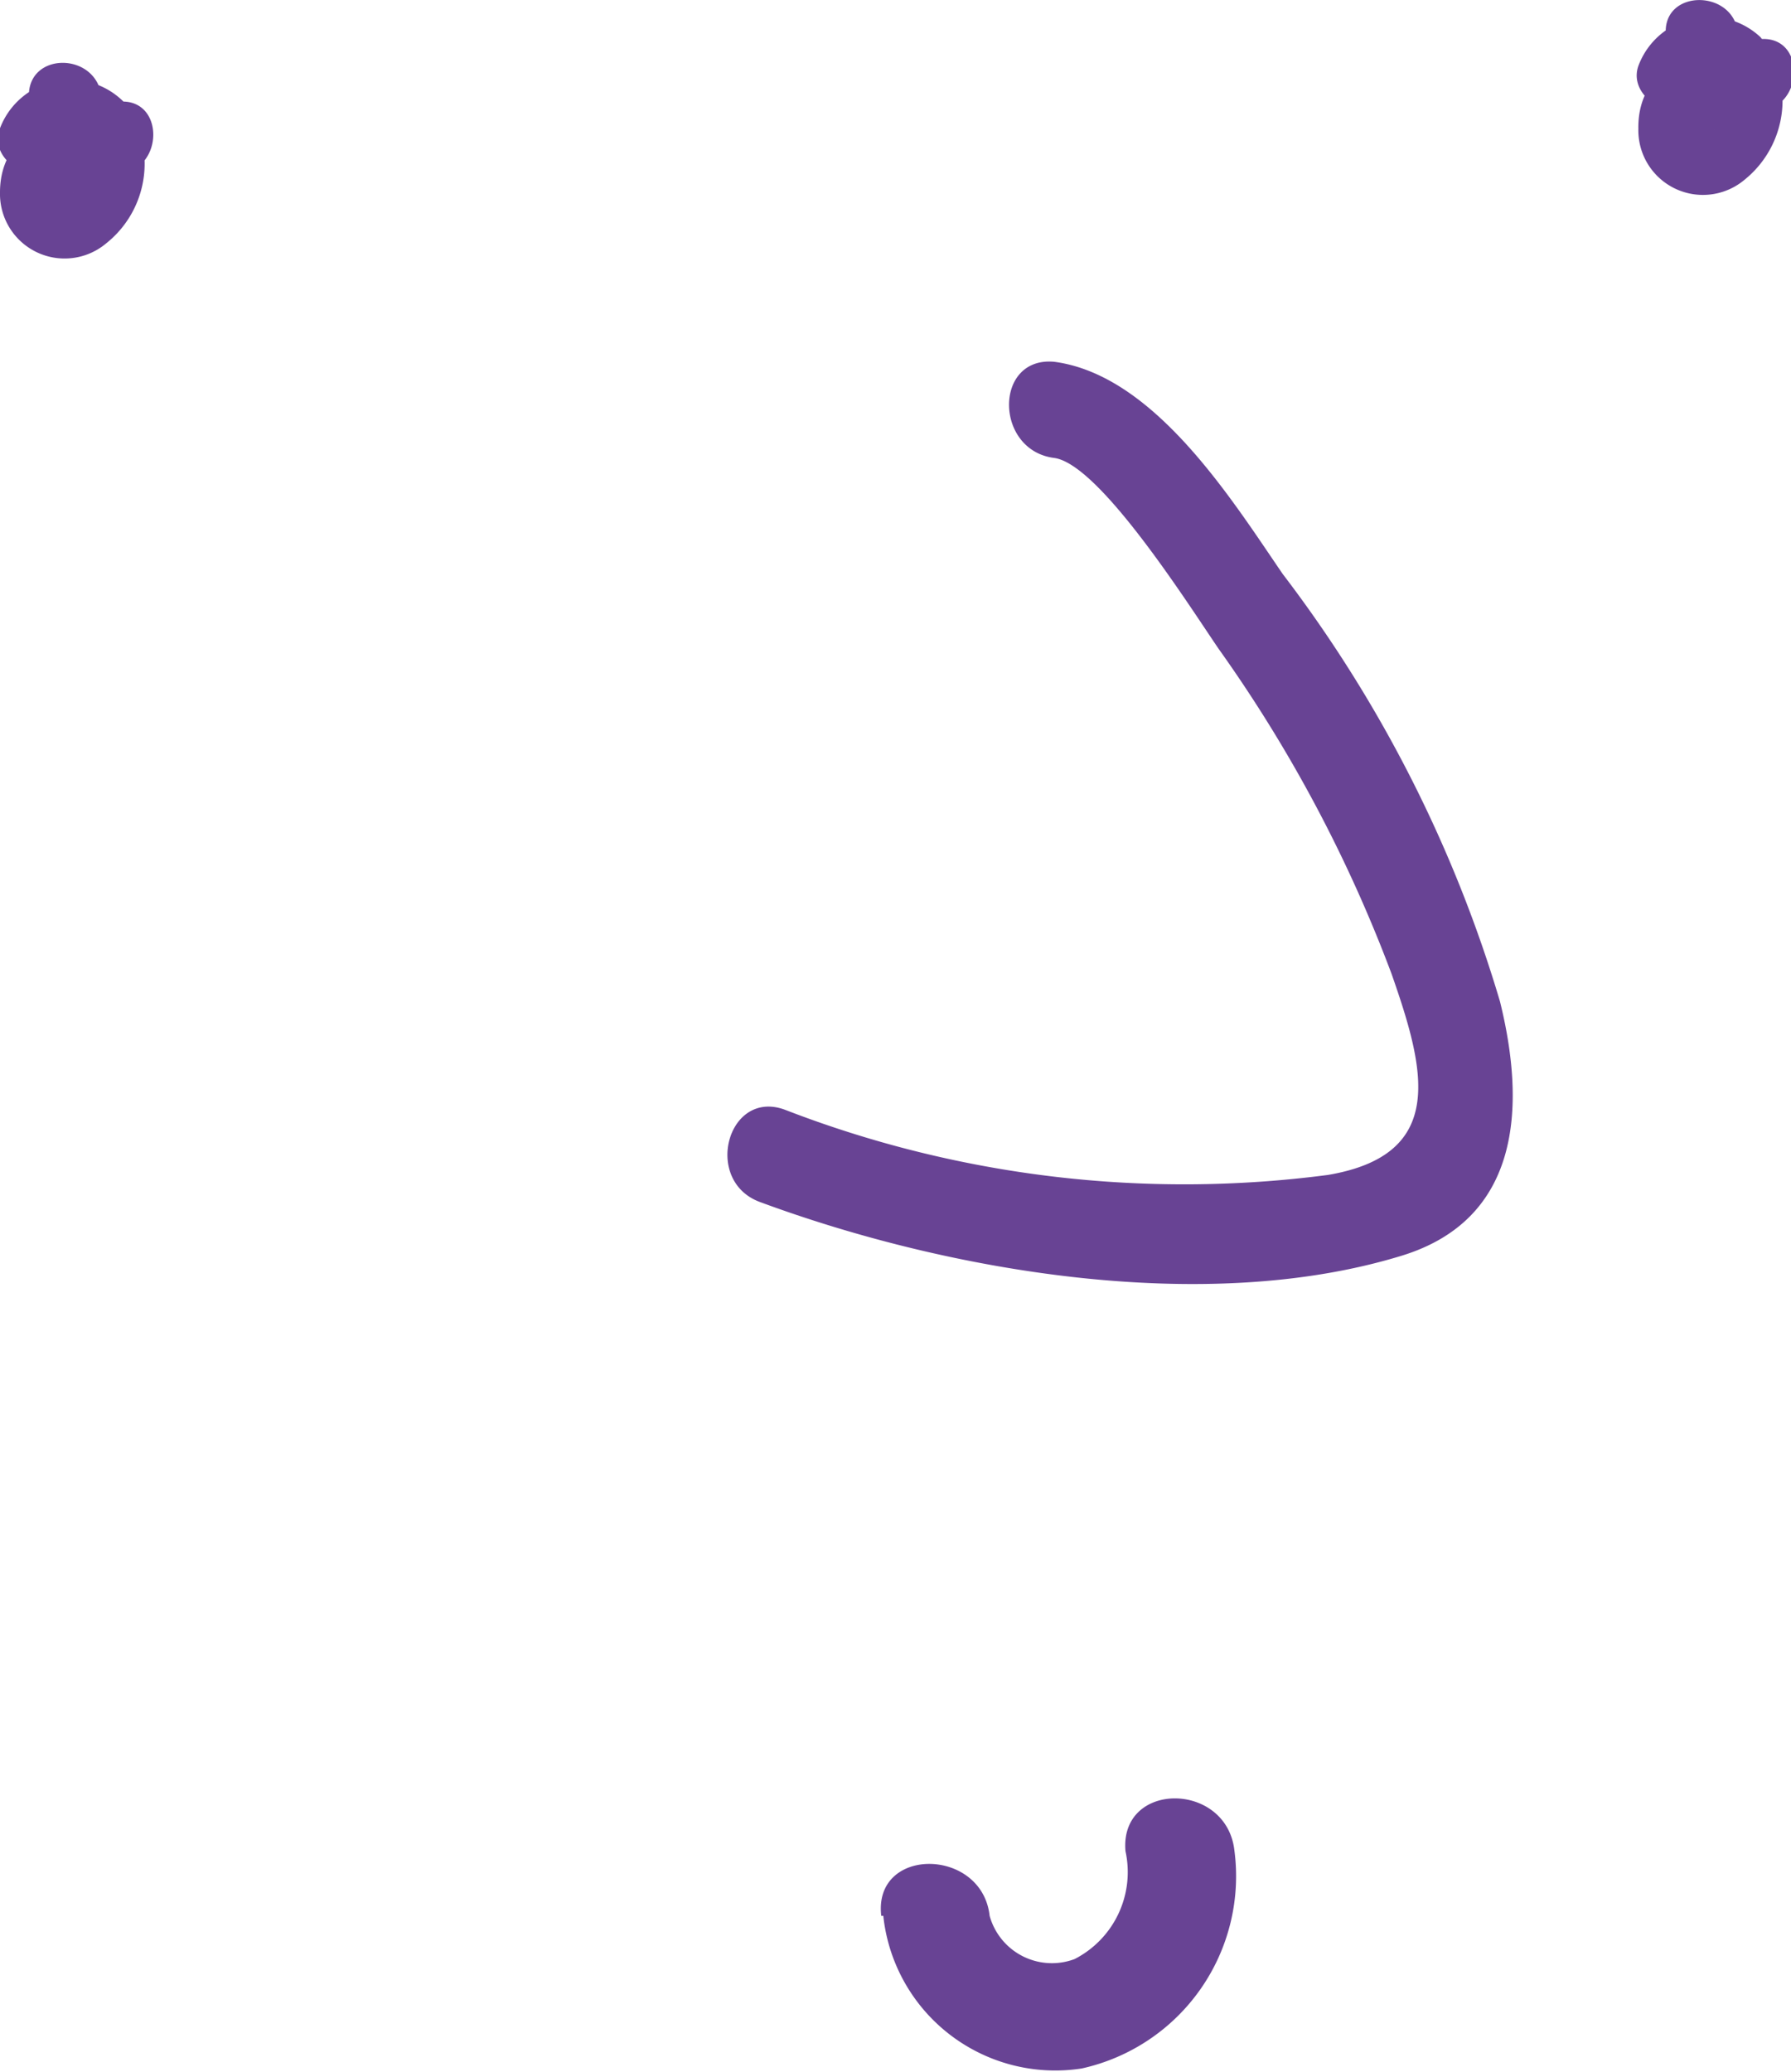 <svg xmlns="http://www.w3.org/2000/svg" viewBox="0 0 35.2 40.72"><defs><style>.cls-1{fill:#684394;}</style></defs><title>Fichier 13</title><g id="Calque_2" data-name="Calque 2"><g id="Calque_1-2" data-name="Calque 1"><path class="cls-1" d="M14.93,23.62c3.7,1.37,8.75,2.24,12.61,1.06,2.33-.71,2.46-2.9,1.94-5a26.07,26.07,0,0,0-4.27-8.4c-1-1.46-2.52-3.91-4.49-4.17C19.53,7,19.54,8.85,20.72,9c.89.12,2.63,2.87,3.23,3.75a27.81,27.81,0,0,1,3.4,6.39C28,21,28.46,22.69,26.1,23.09a21.73,21.73,0,0,1-10.67-1.28c-1.13-.42-1.62,1.39-.5,1.81"/><path class="cls-1" d="M17.36,37.65a3.4,3.4,0,0,0,3.9,3,3.87,3.87,0,0,0,3-4.29C24.1,35,22,35,22.12,36.38a1.92,1.92,0,0,1-1,2.12,1.27,1.27,0,0,1-1.67-.85c-.15-1.35-2.29-1.37-2.13,0"/><path class="cls-1" d="M34.52.77c-1.05.1-2.34.47-2.32,1.76a1.27,1.27,0,0,0,2.09,1A2,2,0,0,0,34.6.73a1.48,1.48,0,0,0-2.39.54c-.21.52.4,1,.88.87A1.4,1.4,0,0,0,34.16.68c-.06-.9-1.49-.91-1.42,0,0,.11,0,.07,0,.09l.87.88c-.19.49-.11.05,0,.1s.16.07.09,0c.09.09,0,.27,0,.38s-.22.28-.21.31.22.11.21.11,0-.08,0-.1a1.57,1.57,0,0,1,.88-.26c.9-.09.91-1.51,0-1.42"/><path class="cls-1" d="M2.35,2C1.31,2.12,0,2.5,0,3.78a1.27,1.27,0,0,0,2.09,1A2,2,0,0,0,2.43,2,1.48,1.48,0,0,0,0,2.52c-.21.52.4,1,.88.88A1.41,1.41,0,0,0,2,1.94C1.93,1,.5,1,.57,1.94.58,2,.6,2,.54,2l.88.88c-.2.5-.11.05-.06.1s.16.07.09,0c.09.1,0,.27,0,.38s-.22.28-.21.32.22.1.21.1,0-.08,0-.1a1.59,1.59,0,0,1,.88-.26c.91-.08.91-1.51,0-1.42"/></g></g></svg>